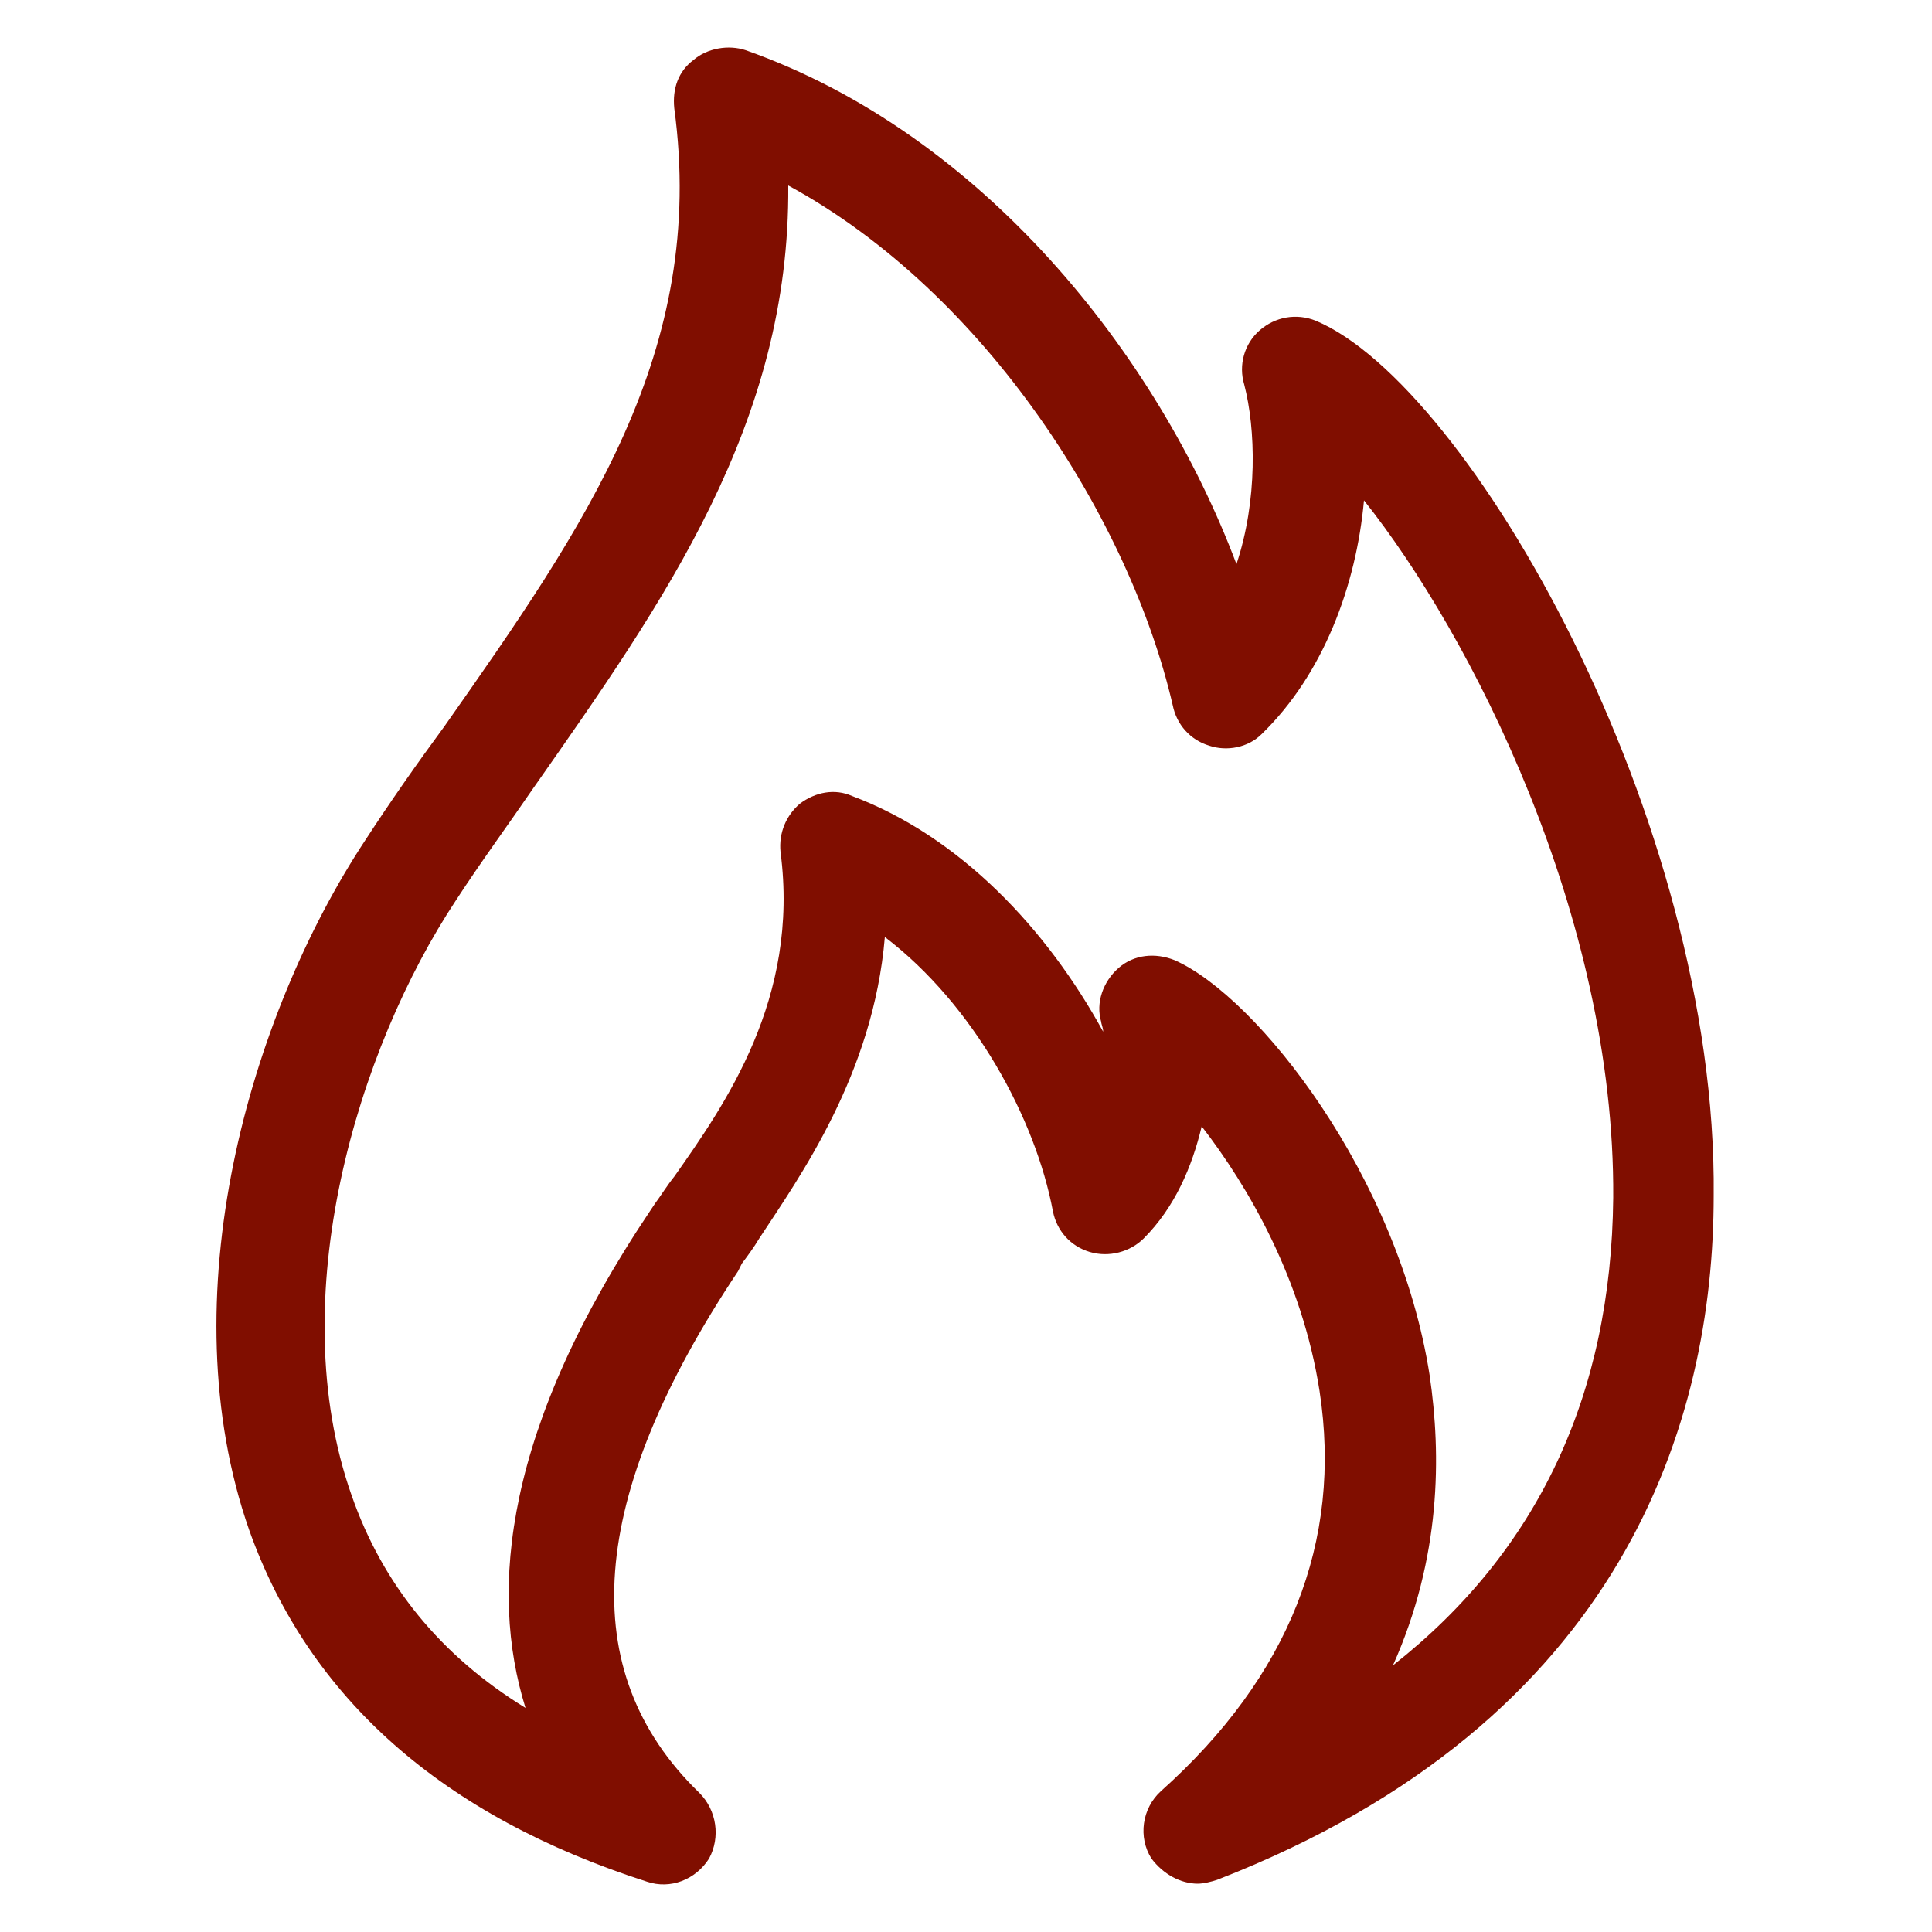 <?xml version="1.0" encoding="UTF-8"?>
<svg width="1200pt" height="1200pt" version="1.1" viewBox="0 0 1200 1200" xmlns="http://www.w3.org/2000/svg">
 <path d="m744 1170c-10.801 0-21.602-6-28.801-15.602-8.398-13.199-6-31.199 6-42 79.199-70.801 112.8-154.8 98.398-248.4-10.801-69.602-44.398-127.2-73.199-164.4-6 25.199-16.801 50.398-36 69.602-8.398 8.398-21.602 12-33.602 8.398-12-3.602-20.398-13.199-22.801-25.199-10.801-57.602-49.199-128.4-104.4-170.4-7.199 85.199-52.801 148.8-78 187.2-3.602 6-7.199 10.801-10.801 15.602l-2.398 4.801c-93.602 140.4-102 248.4-24 324 10.801 10.801 13.199 27.602 6 40.801-8.398 13.199-24 19.199-38.398 14.398-127.2-40.805-210-114-247.2-218.41-50.398-144 0-319.2 72-428.4 15.602-24 32.398-48 49.199-70.801 87.602-124.8 163.2-232.8 142.8-384-1.199-12 2.398-22.801 12-30 8.398-7.199 21.602-9.602 32.398-6 146.4 51.602 255.6 188.4 304.8 319.2 13.199-39.602 12-84 4.801-111.6-3.602-12 0-25.199 9.602-33.602 9.602-8.398 22.801-10.801 34.801-6 94.801 39.602 249.6 309.6 247.2 543.6-0.004 139.2-55.203 326.4-308.4 424.8-3.602 1.199-8.398 2.398-12 2.398zm-254.4-1054.8c1.199 147.6-76.801 258-158.4 374.4-15.602 22.801-32.398 45.602-48 69.602-61.199 92.398-108 247.2-64.801 369.6 19.199 55.199 55.199 99.602 108 132-22.801-73.199-13.199-174 78-309.6l2.398-3.602c3.602-4.801 7.199-10.801 12-16.801 31.199-44.398 78-110.4 66-201.6-1.199-12 3.602-22.801 12-30 9.602-7.199 21.602-9.602 32.398-4.801 67.199 25.199 121.2 82.801 156 146.4 0-2.398-1.199-4.801-1.199-6-3.602-12 1.199-25.199 10.801-33.602 9.602-8.398 22.801-9.602 34.801-4.801 51.602 22.801 139.2 134.4 158.4 258 7.199 49.199 7.199 112.8-22.801 180 90-70.801 135.6-168 136.8-290.4 1.199-175.2-88.801-350.4-154.8-433.2-4.801 52.801-25.199 108-63.602 145.2-8.398 8.398-21.602 10.801-32.398 7.199-12-3.602-20.398-13.199-22.801-25.199-26.398-113.99-115.2-255.59-238.8-322.79z" fill="#800E00"/>
</svg>
